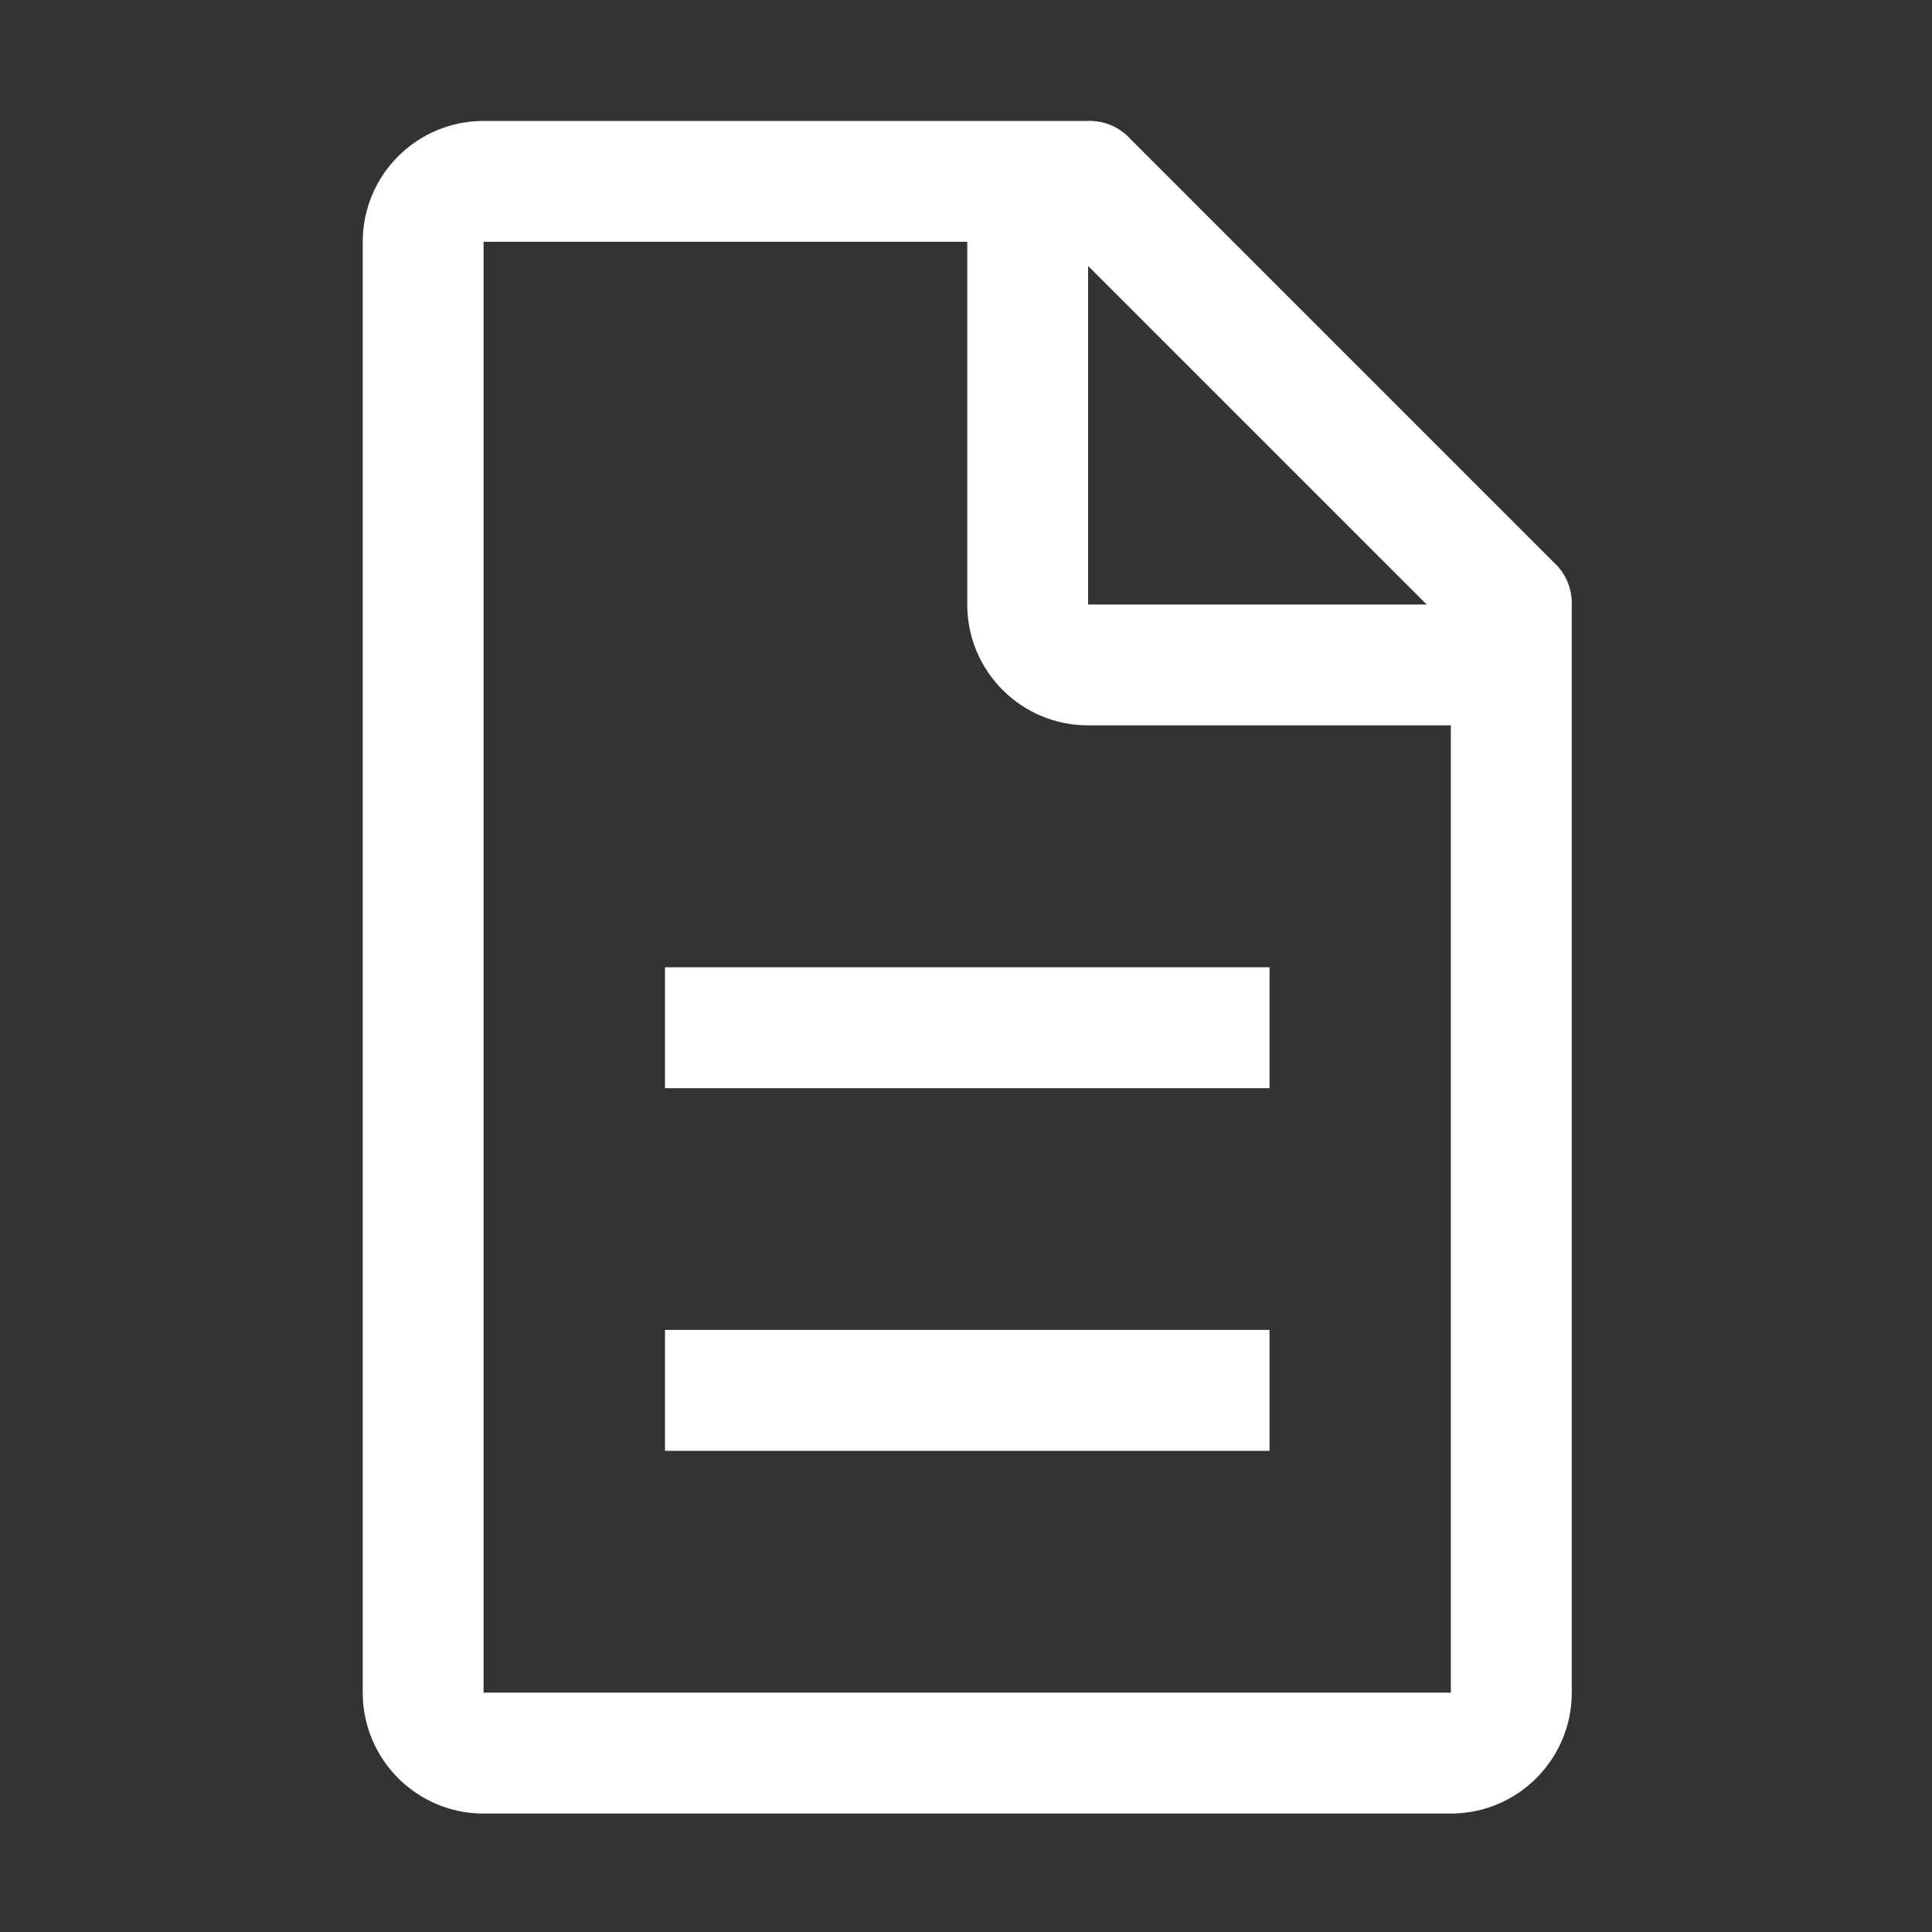 <svg xmlns="http://www.w3.org/2000/svg" xmlns:xlink="http://www.w3.org/1999/xlink" width="20" height="20" version="1.1" viewBox="0 0 20 20"><rect x="0" y="0" width="20" height="20" fill="#333333" stroke="none"/><title>documentationIcon</title><desc>Created with Sketch.</desc><g id="documentationIcon" fill="none" fill-rule="evenodd" stroke="none" stroke-width="1"><path id="Combined-Shape" fill="#FFF" d="M16.083,5.82 C16.206,5.931 16.275,6.091 16.271,6.258 L16.271,17.522 C16.271,18.213 15.71,18.774 15.019,18.774 L5.006,18.774 C4.315,18.774 3.755,18.213 3.755,17.522 L3.755,2.503 C3.755,1.812 4.315,1.252 5.006,1.252 L11.264,1.252 C11.431,1.247 11.591,1.316 11.702,1.439 L16.083,5.82 Z M15.019,17.522 L15.019,7.509 L11.264,7.509 C10.573,7.509 10.013,6.949 10.013,6.258 L10.013,2.503 L5.006,2.503 L5.006,17.522 L15.019,17.522 Z M11.264,2.753 L11.264,6.258 L14.769,6.258 L11.264,2.753 Z"/><rect id="Rectangle-path" width="6.258" height="1.252" x="6.884" y="13.767" fill="#FFF"/><rect id="Rectangle-path" width="6.258" height="1.252" x="6.884" y="10.013" fill="#FFF"/></g></svg>